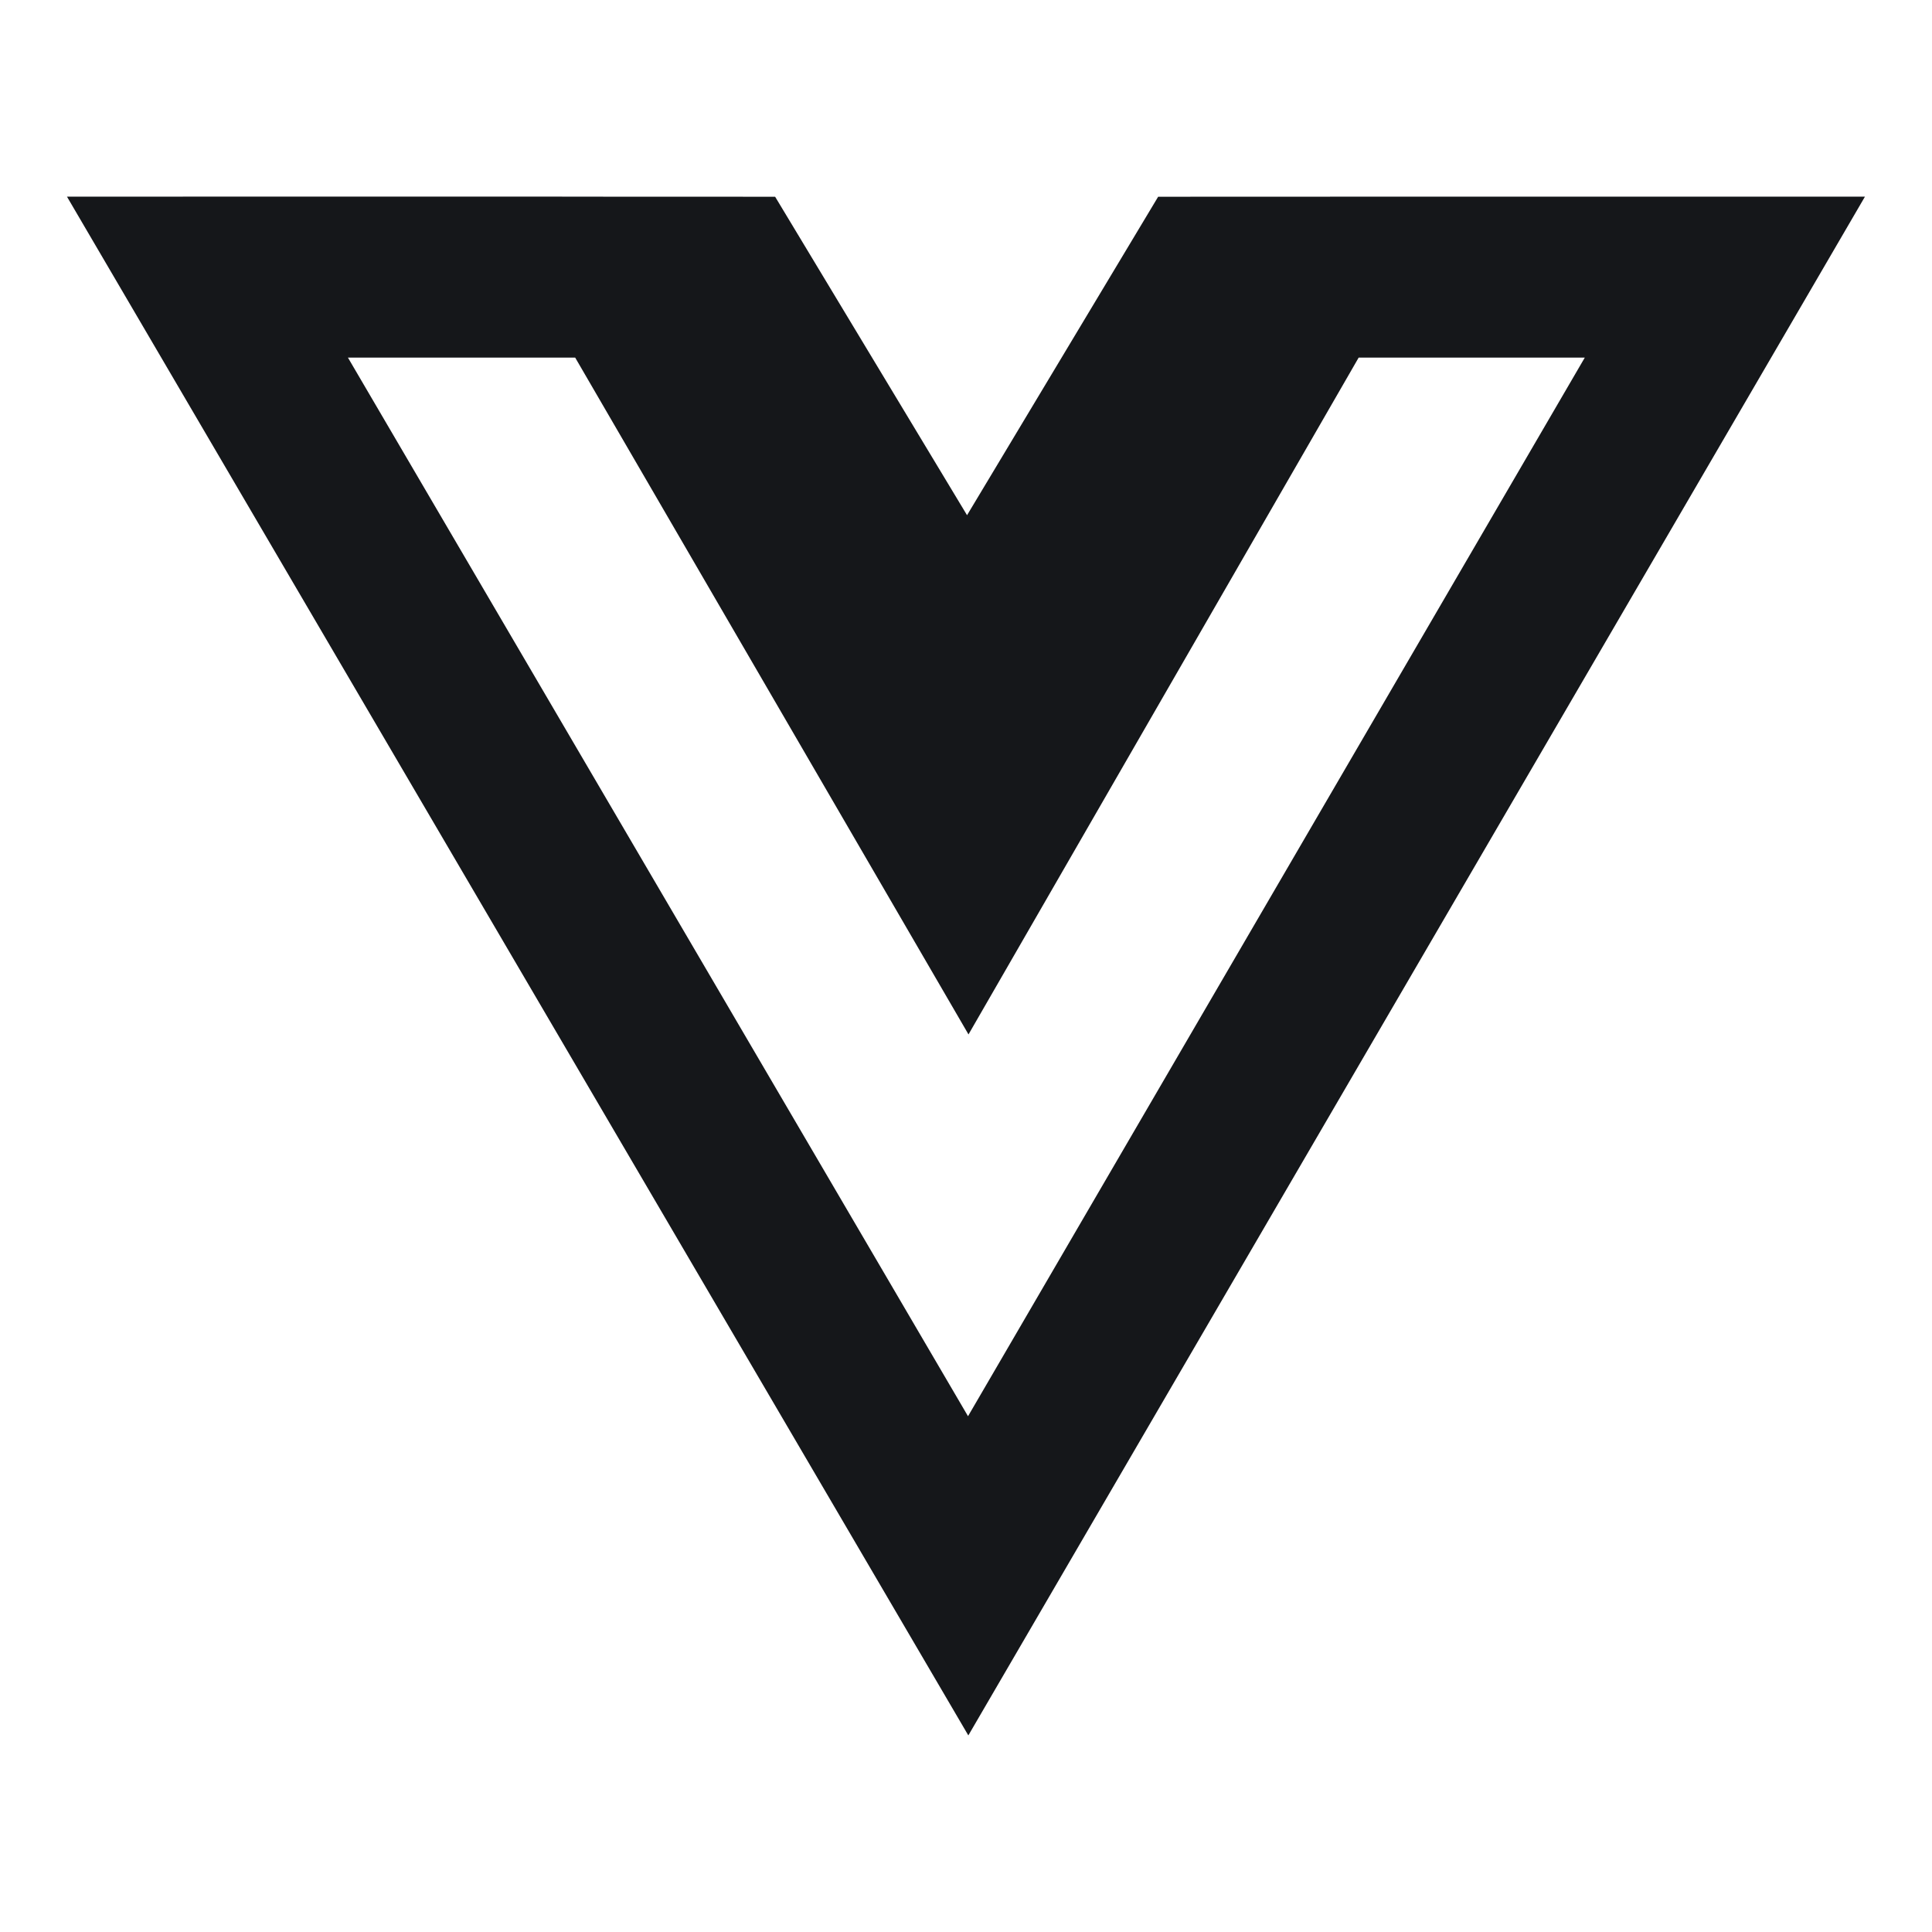 <svg width="24" height="24" viewBox="0 0 24 24" fill="none" xmlns="http://www.w3.org/2000/svg">
<path d="M18.03 2.443H17.876L17.03 2.443L14.387 2.444L12.013 6.4L9.629 2.444L6.983 2.443L6.983 2.442H2.271V2.443L0.832 2.443L12.029 21.558L23.167 2.443L18.03 2.443ZM12.025 17.593L4.322 4.442H7.145L12.031 12.85L16.878 4.442H19.687L12.025 17.593Z" fill="#15171A"/>
</svg>
